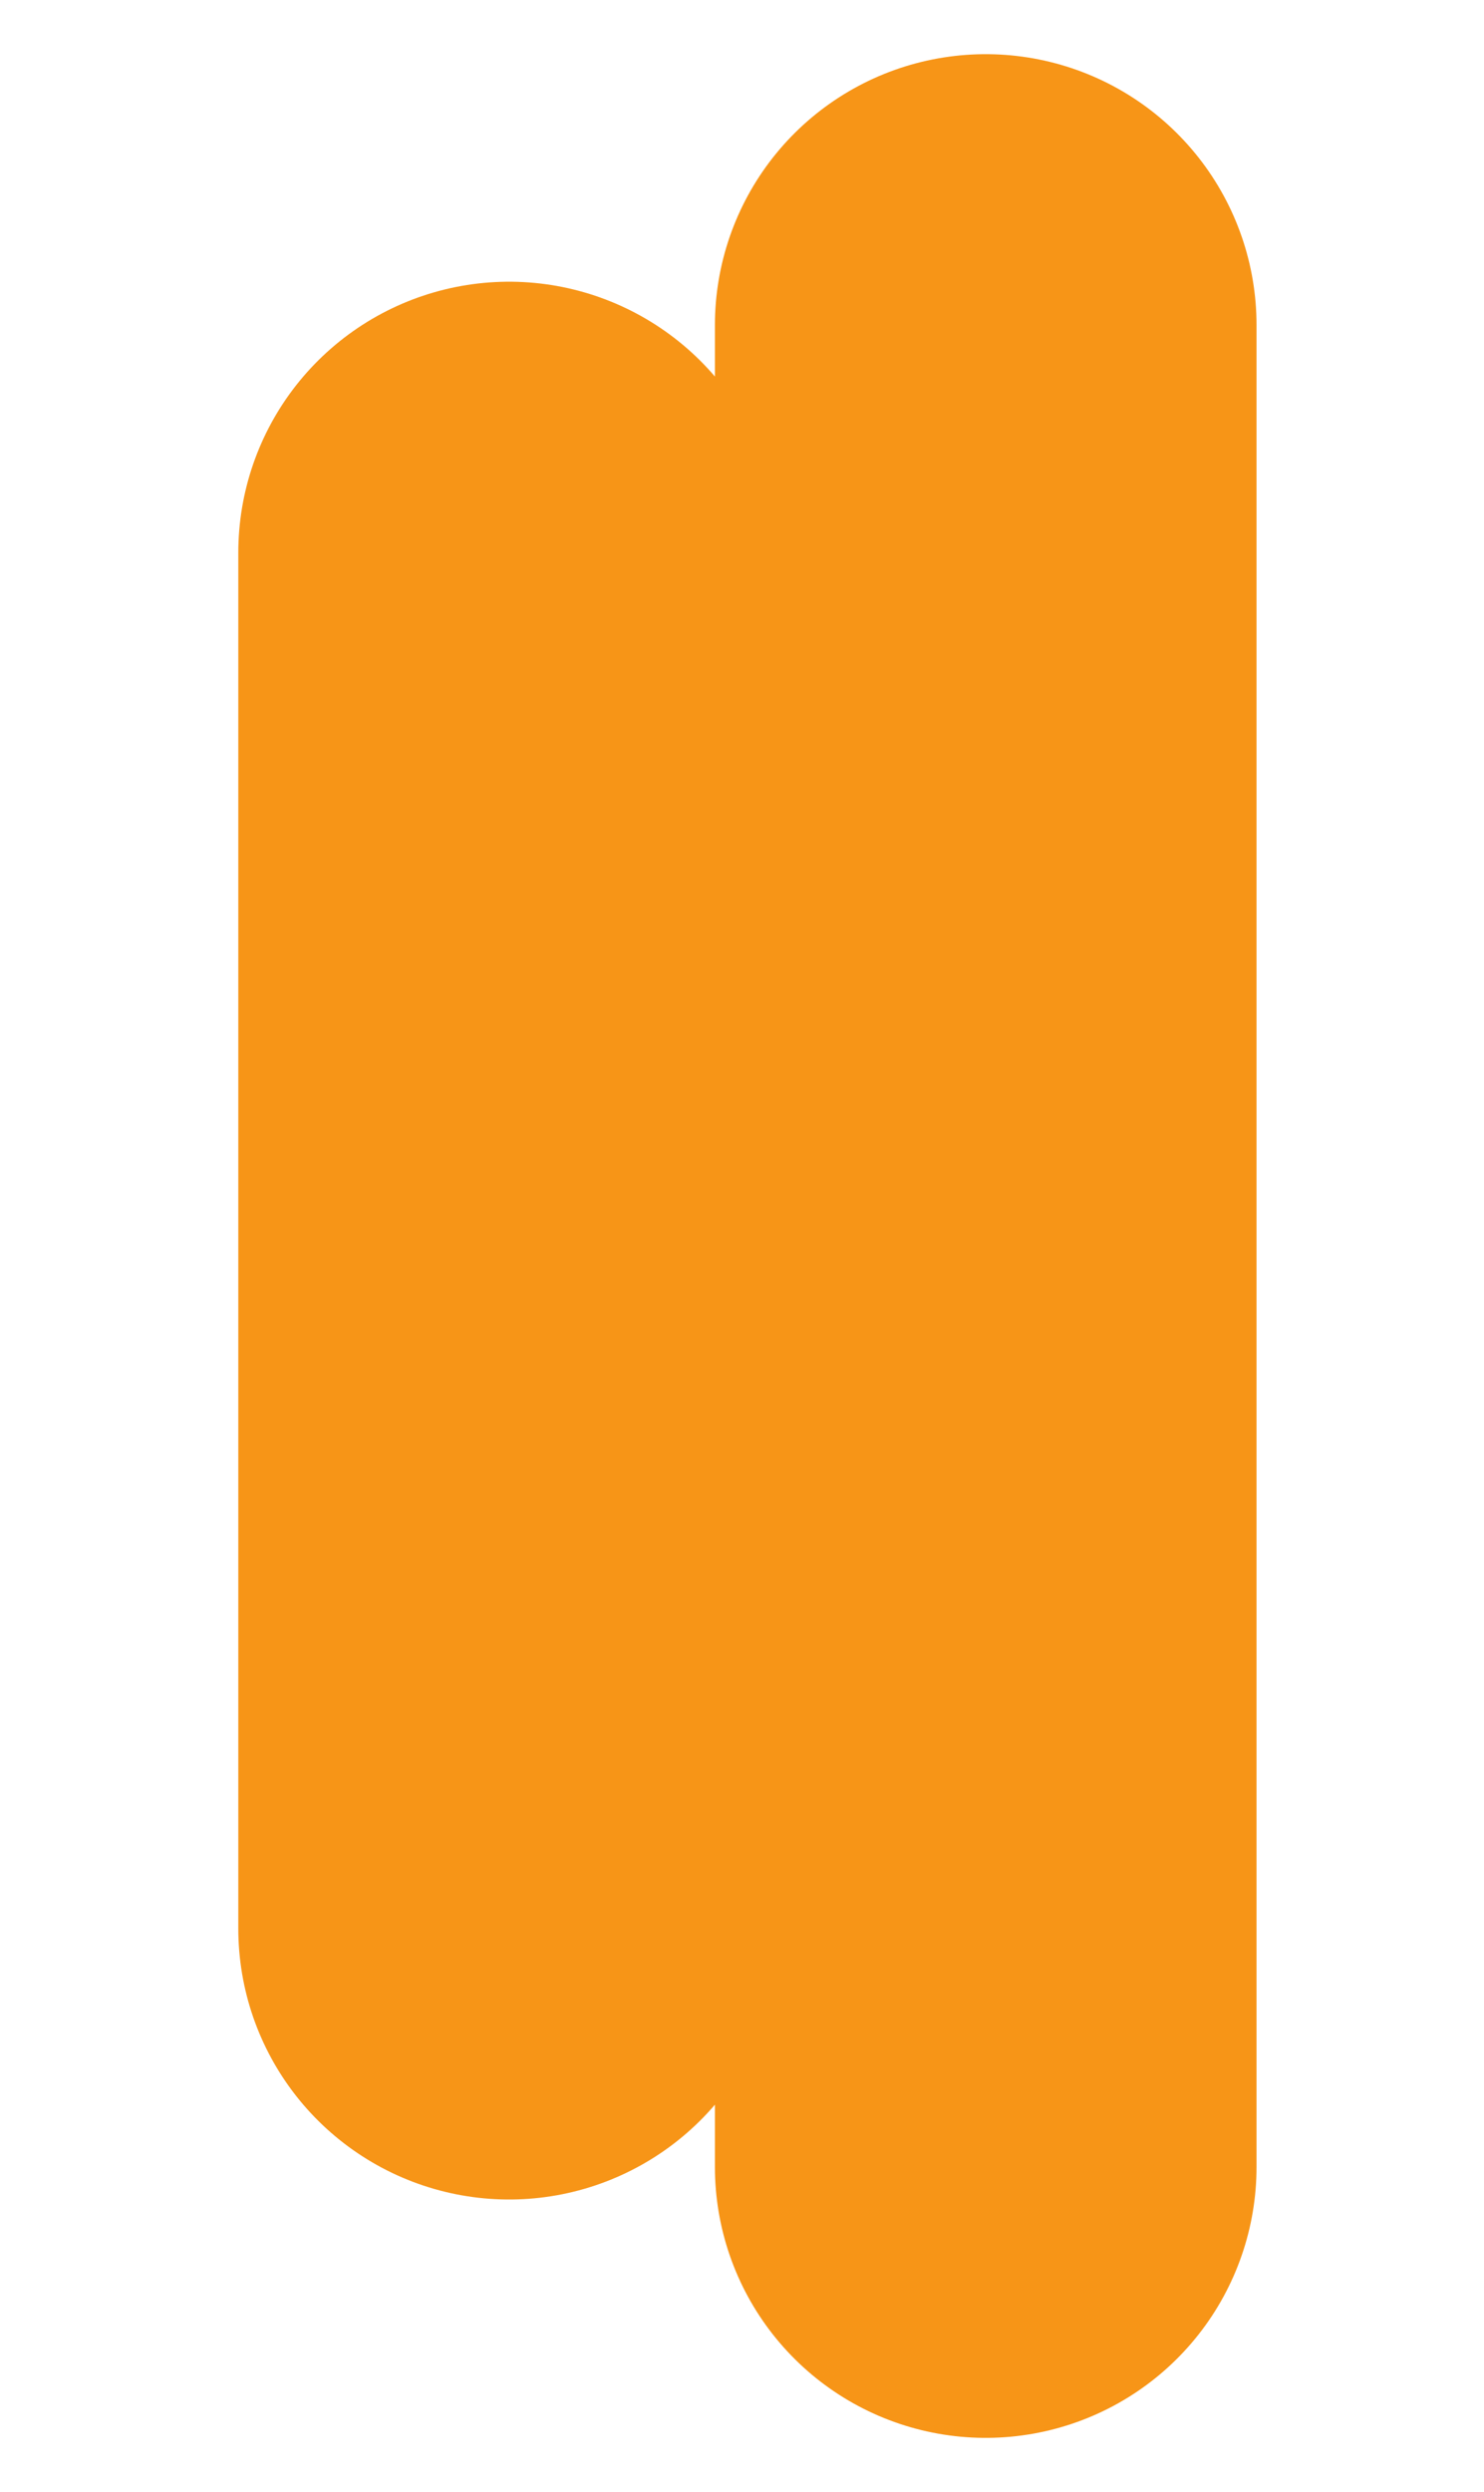 <?xml version="1.0" encoding="utf-8"?>
<!-- Generator: Adobe Illustrator 24.0.1, SVG Export Plug-In . SVG Version: 6.00 Build 0)  -->
<svg version="1.1" id="Layer_1" xmlns="http://www.w3.org/2000/svg" xmlns:xlink="http://www.w3.org/1999/xlink" x="0px" y="0px"
	 viewBox="0 0 13.7 23" style="enable-background:new 0 0 13.7 23;" xml:space="preserve">
<style type="text/css">
	.st0{fill:none;stroke:#F79517;stroke-width:5;stroke-linecap:round;stroke-linejoin:round;}
</style>
<path class="st0" d="M4.7,5.1v12.7 M9.1,3v17"/>
</svg>
